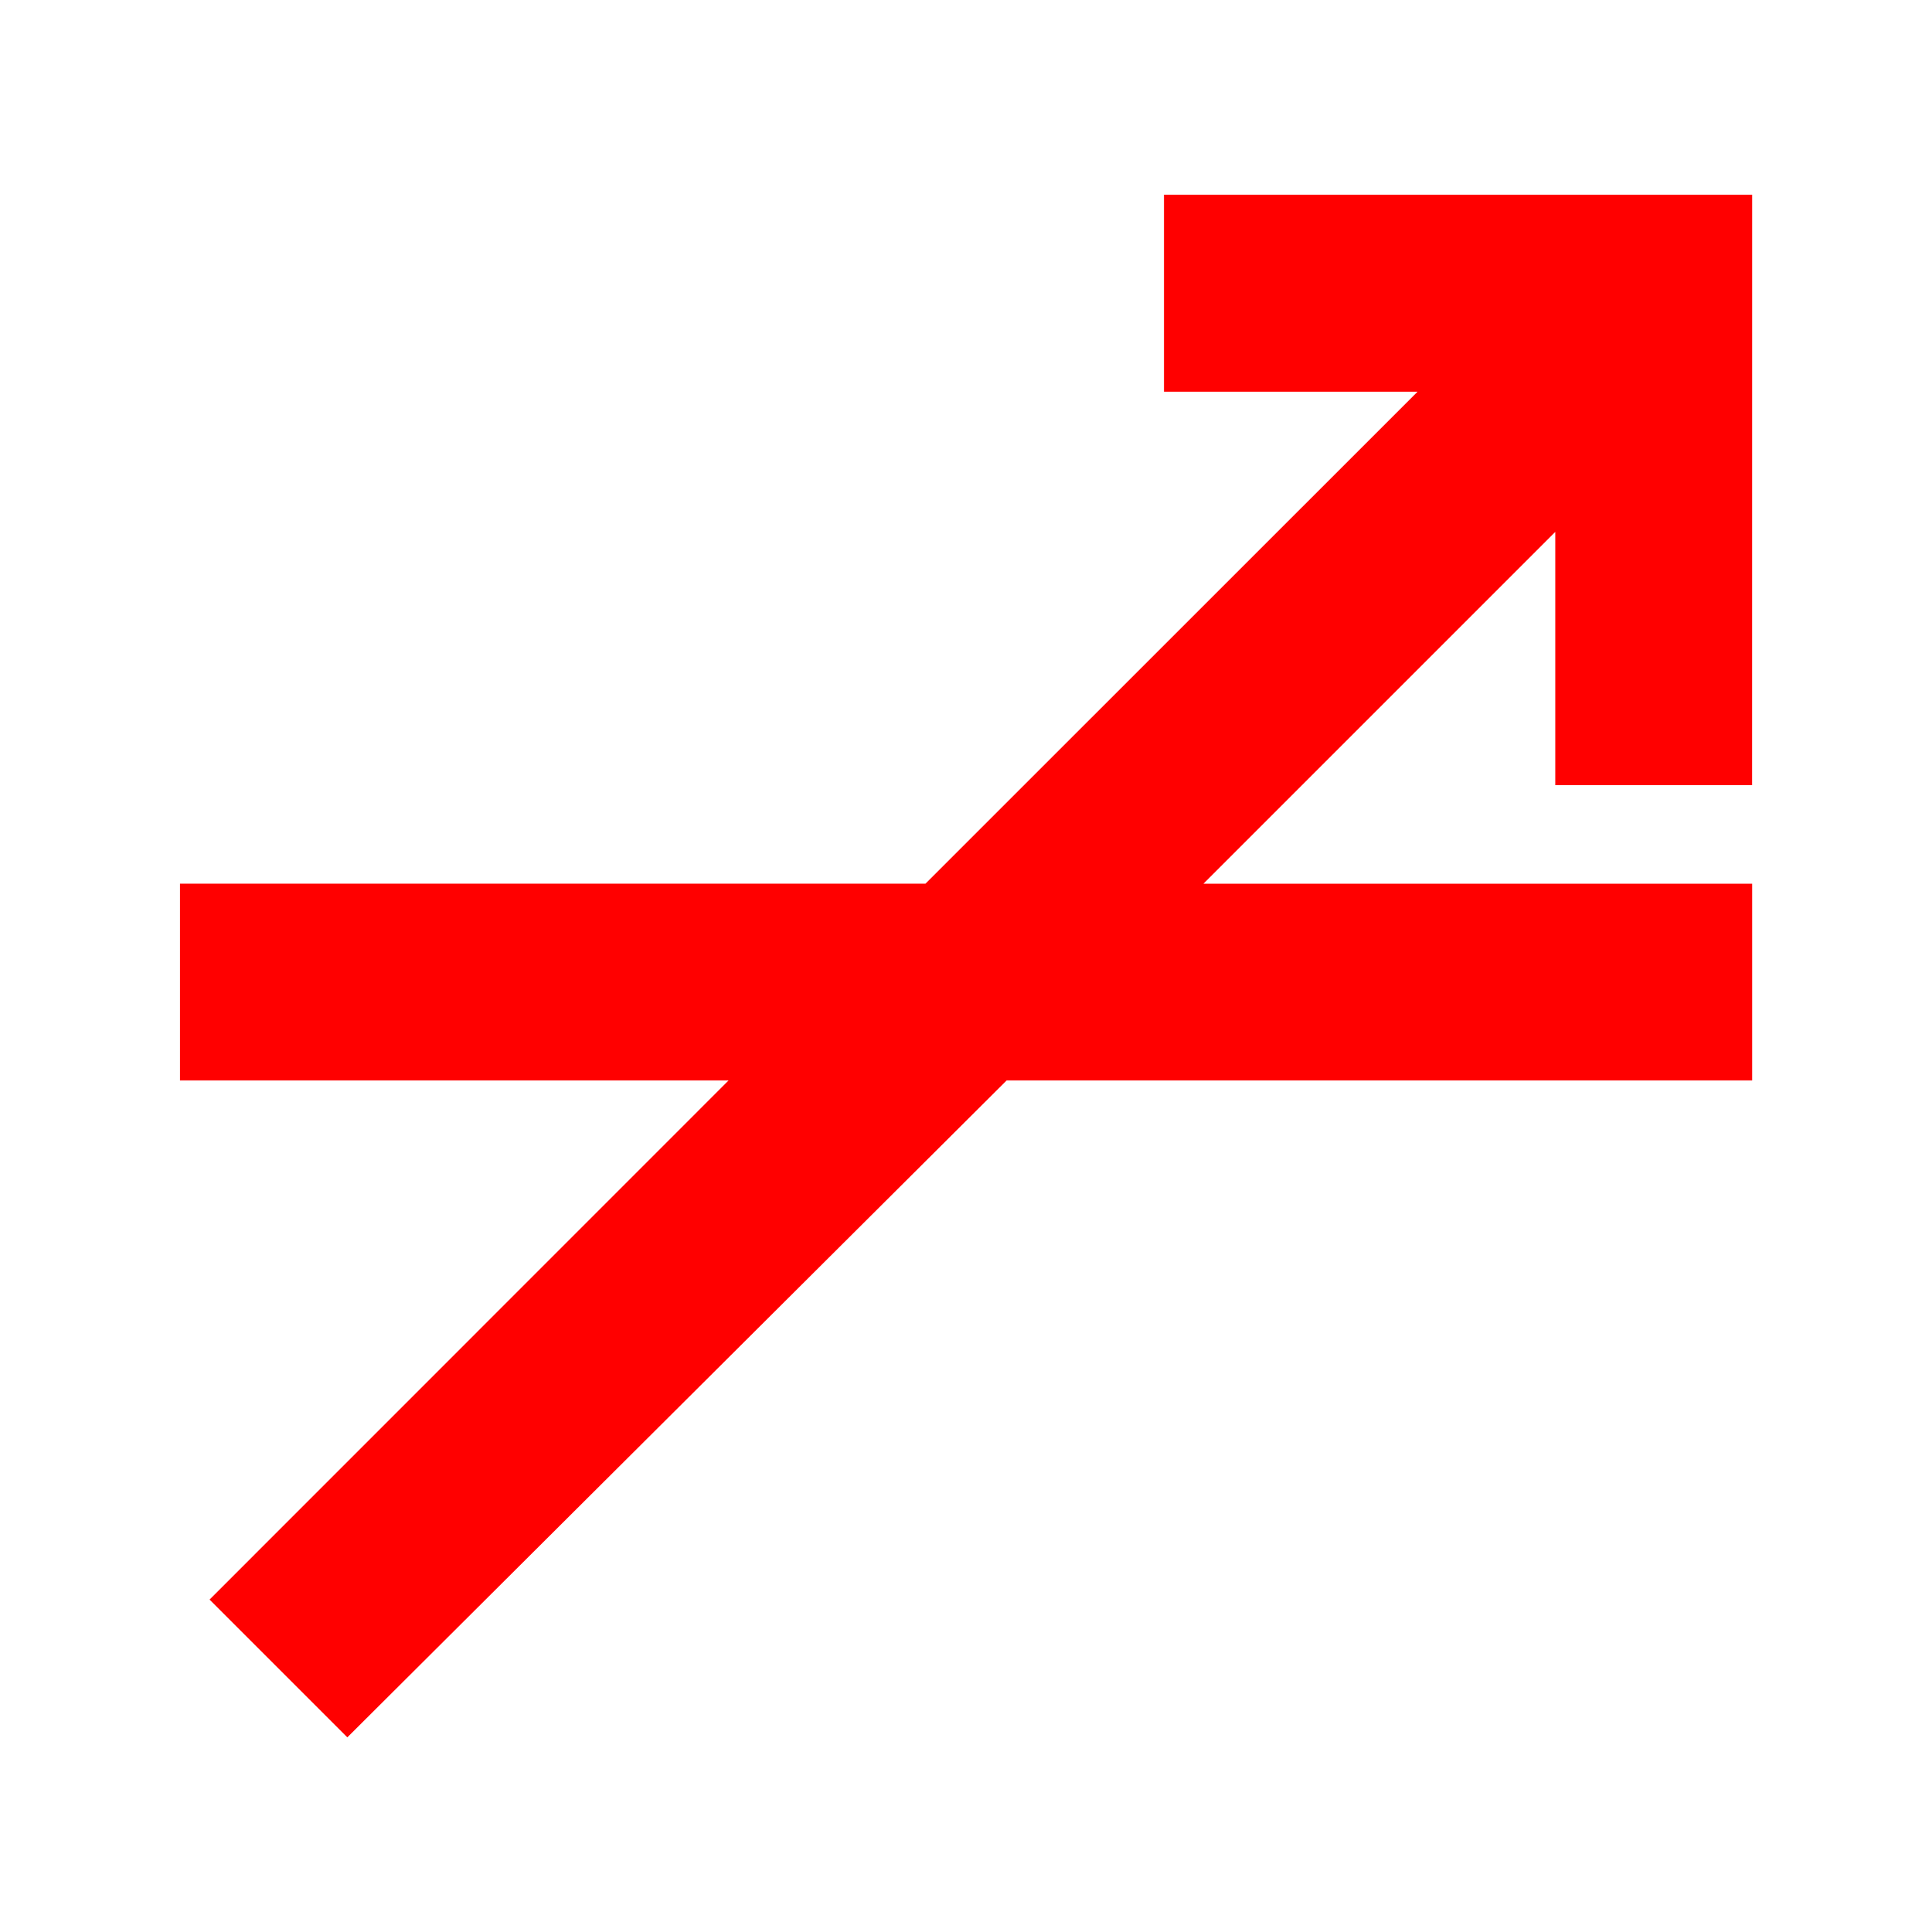 <svg xmlns="http://www.w3.org/2000/svg" width="32" height="32" viewBox="0 0 32 32">
    <path fill="red" d="M29.02 13.005h-3.26V8.81l-5.827 5.827h9.088v3.259H16.673l-10.92 10.88-2.282-2.282 8.596-8.598H2.981v-3.26h12.348l8.15-8.148h-4.2V3.225h9.742z"/>
</svg>
